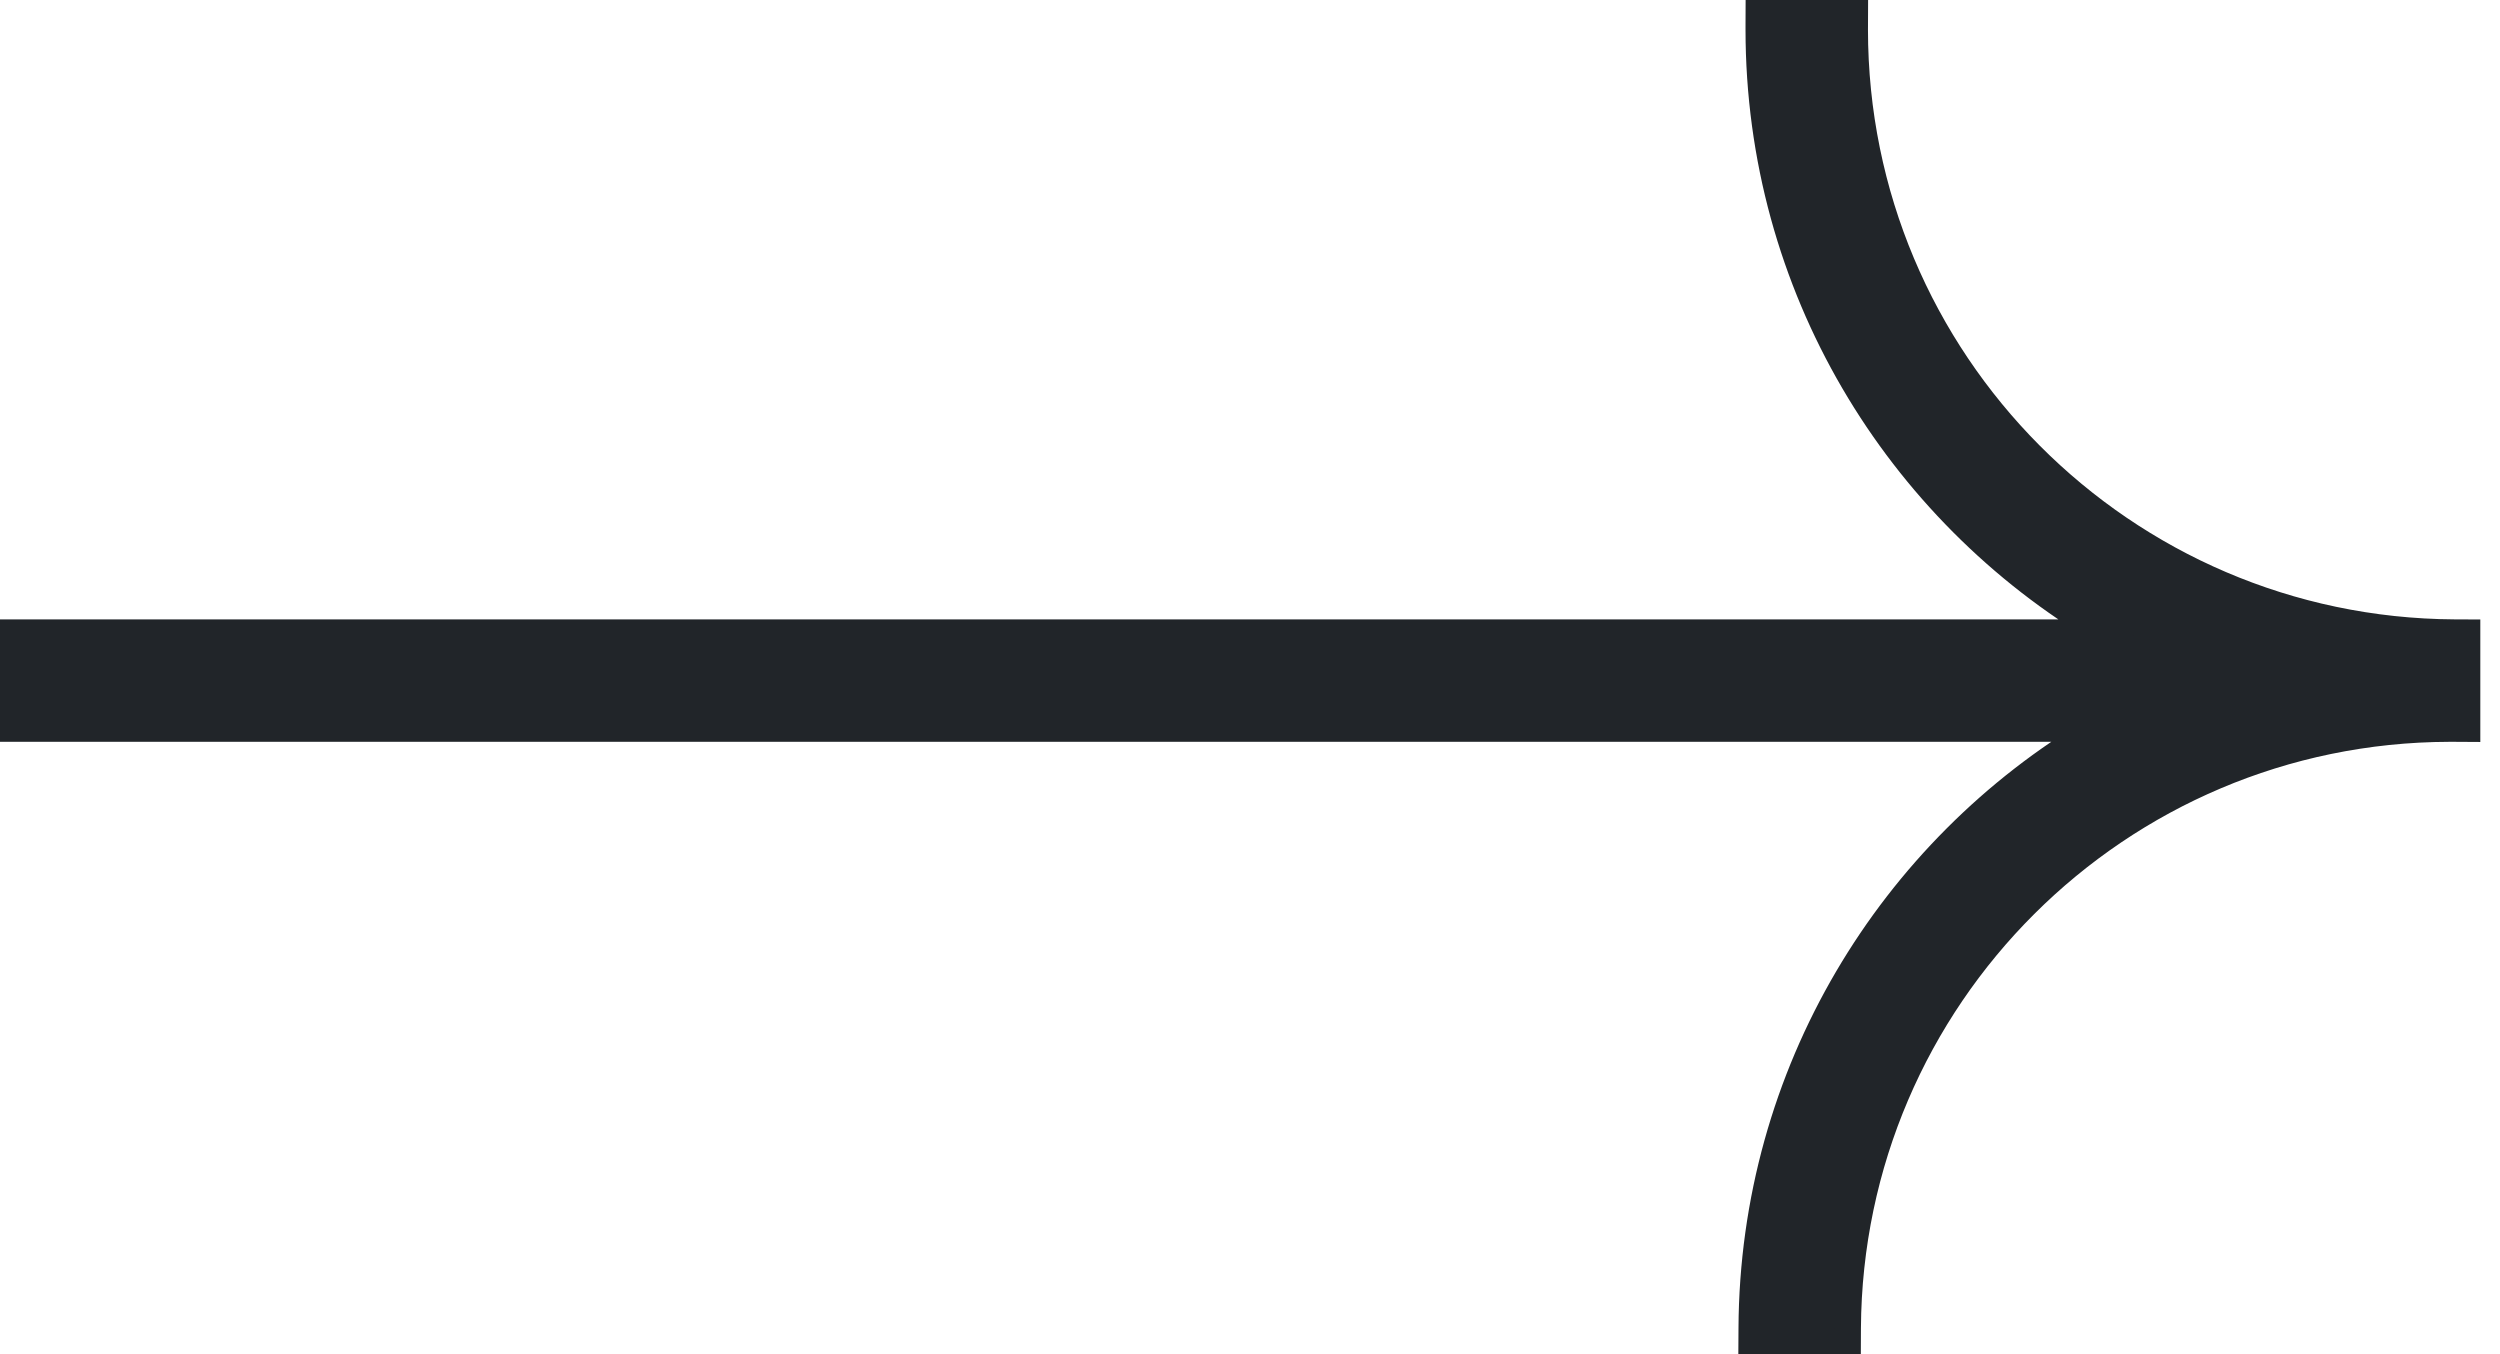 <svg width="96" height="52" viewBox="0 0 96 52" fill="none" xmlns="http://www.w3.org/2000/svg">
<path d="M70.46 51.5L70.958 51.5L70.96 51.003C71.031 38.299 81.336 28.019 94.049 27.986C94.049 27.986 94.049 27.986 94.049 27.986L94.168 27.986C94.168 27.986 94.169 27.986 94.169 27.986C94.186 27.986 94.197 27.986 94.207 27.986C94.217 27.986 94.227 27.986 94.241 27.986L94.744 27.989L94.744 27.486L94.744 24.784L94.744 24.286L94.247 24.284C81.523 24.212 71.23 13.876 71.23 1.135C71.23 1.091 71.23 1.047 71.231 1.003L71.233 0.5L70.731 0.5L68.028 0.5L67.53 0.5L67.528 0.997C67.528 1.043 67.528 1.089 67.528 1.135C67.528 10.996 72.843 19.615 80.764 24.284L1 24.284L0.5 24.284L0.5 24.784L0.5 27.486L0.5 27.986L1 27.986L80.494 27.986C72.61 32.633 67.307 41.194 67.258 50.998L67.255 51.5L67.758 51.5L70.46 51.5Z" fill="#212529" stroke="#212529"/>
</svg>
